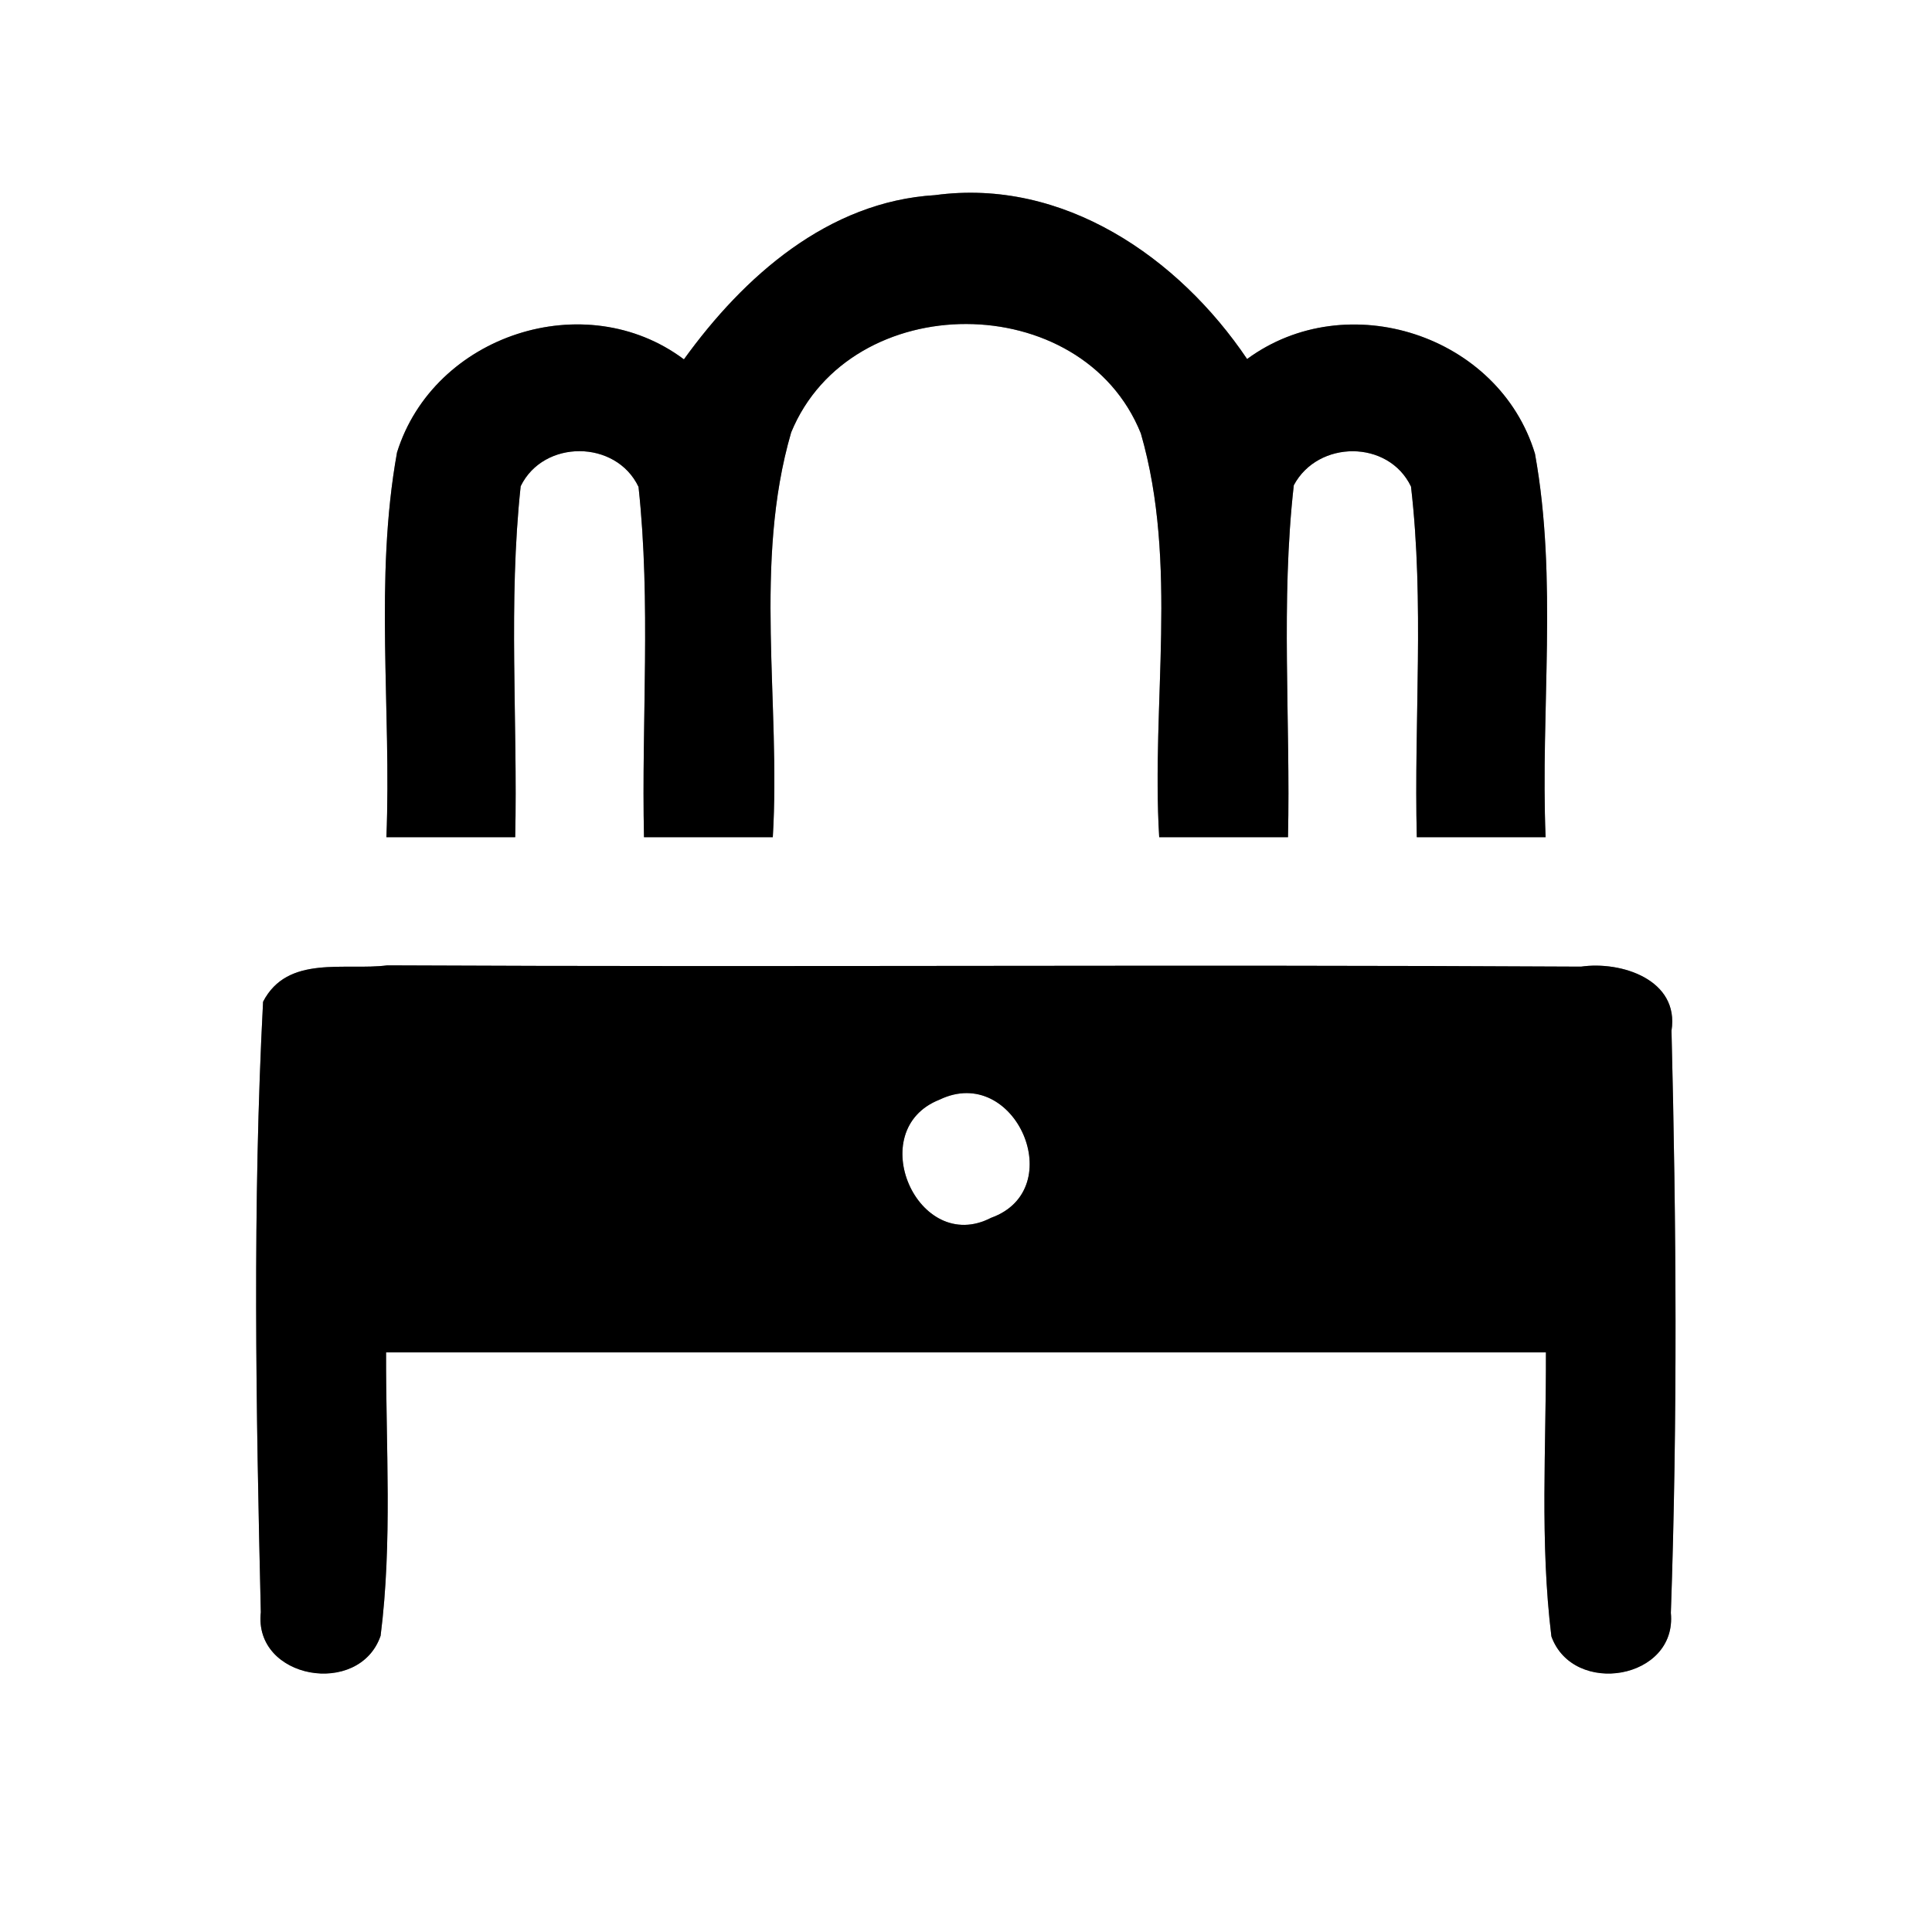 <?xml version="1.0" encoding="UTF-8" ?>
<!DOCTYPE svg PUBLIC "-//W3C//DTD SVG 1.1//EN" "http://www.w3.org/Graphics/SVG/1.1/DTD/svg11.dtd">
<svg width="60pt" height="60pt" viewBox="0 0 60 60" version="1.1" xmlns="http://www.w3.org/2000/svg">
<rect x="0" y="0" width="60" height="60" fill="#808080" stroke="none"/>
<g id="#ffffffff">
<path fill="#ffffff" opacity="1.00" d=" M 0.00 0.00 L 60.00 0.00 L 60.00 60.00 L 0.00 60.00 L 0.00 0.00 M 21.24 11.16 C 18.17 8.86 13.47 10.40 12.33 14.05 C 11.62 17.99 12.16 22.02 12.00 26.00 C 13.33 26.00 14.66 26.00 16.00 26.00 C 16.08 22.37 15.78 18.72 16.17 15.10 C 16.88 13.64 19.13 13.65 19.83 15.12 C 20.22 18.73 19.92 22.37 20.00 26.00 C 21.33 26.00 22.67 26.00 24.00 26.00 C 24.25 21.83 23.39 17.49 24.57 13.43 C 26.42 8.93 33.61 8.94 35.43 13.46 C 36.60 17.51 35.75 21.84 36.00 26.00 C 37.33 26.00 38.67 26.00 40.00 26.00 C 40.08 22.36 39.77 18.70 40.18 15.07 C 40.93 13.66 43.12 13.65 43.82 15.11 C 44.24 18.73 43.91 22.37 44.00 26.00 C 45.33 26.00 46.67 26.00 48.00 26.00 C 47.84 22.04 48.38 18.01 47.67 14.09 C 46.55 10.40 41.83 8.87 38.73 11.15 C 36.60 7.99 33.02 5.52 29.04 6.06 C 25.72 6.26 23.10 8.58 21.24 11.16 M 8.17 31.11 C 7.84 37.42 7.95 43.76 8.10 50.07 C 7.87 52.15 11.16 52.72 11.82 50.80 C 12.19 47.88 11.98 44.93 11.99 42.00 C 24.00 42.00 36.00 42.00 48.01 42.00 C 48.02 44.94 47.82 47.89 48.18 50.82 C 48.86 52.70 52.09 52.16 51.89 50.09 C 52.10 44.07 52.06 38.03 51.91 32.01 C 52.16 30.42 50.34 29.84 49.10 30.02 C 36.75 29.95 24.39 30.04 12.03 29.98 C 10.71 30.15 8.93 29.64 8.17 31.11 Z" />
<path fill="#ffffff" opacity="1.00" d=" M 29.18 34.15 C 31.53 33.02 33.23 36.94 30.78 37.82 C 28.50 39.00 26.79 35.09 29.18 34.15 Z" />
</g>
<g id="#000000ff">
<path fill="#000000" opacity="1.00" d=" M 21.24 11.16 C 23.10 8.58 25.72 6.26 29.04 6.06 C 33.02 5.52 36.60 7.99 38.73 11.15 C 41.83 8.87 46.55 10.40 47.67 14.09 C 48.38 18.01 47.84 22.04 48.00 26.00 C 46.67 26.00 45.33 26.00 44.00 26.00 C 43.91 22.37 44.24 18.73 43.82 15.11 C 43.12 13.65 40.93 13.66 40.18 15.07 C 39.77 18.70 40.08 22.36 40.00 26.00 C 38.67 26.00 37.33 26.00 36.00 26.00 C 35.75 21.84 36.60 17.51 35.43 13.46 C 33.61 8.94 26.42 8.93 24.57 13.43 C 23.39 17.49 24.25 21.83 24.00 26.00 C 22.67 26.00 21.33 26.00 20.00 26.00 C 19.92 22.37 20.22 18.73 19.83 15.12 C 19.13 13.65 16.88 13.64 16.17 15.10 C 15.78 18.72 16.08 22.37 16.00 26.00 C 14.66 26.00 13.33 26.00 12.00 26.00 C 12.16 22.02 11.62 17.99 12.33 14.05 C 13.47 10.40 18.17 8.86 21.24 11.16 Z" />
<path fill="#000000" opacity="1.00" d=" M 8.17 31.11 C 8.93 29.64 10.71 30.15 12.03 29.98 C 24.39 30.04 36.75 29.95 49.10 30.02 C 50.34 29.84 52.16 30.42 51.91 32.01 C 52.06 38.03 52.10 44.07 51.89 50.09 C 52.09 52.16 48.86 52.70 48.18 50.82 C 47.82 47.89 48.02 44.94 48.01 42.00 C 36.00 42.00 24.00 42.00 11.99 42.00 C 11.98 44.93 12.19 47.88 11.82 50.80 C 11.16 52.72 7.87 52.15 8.10 50.07 C 7.95 43.76 7.84 37.42 8.17 31.11 M 29.18 34.15 C 26.79 35.09 28.50 39.00 30.78 37.82 C 33.23 36.94 31.53 33.02 29.18 34.15 Z" />
</g>
</svg>
